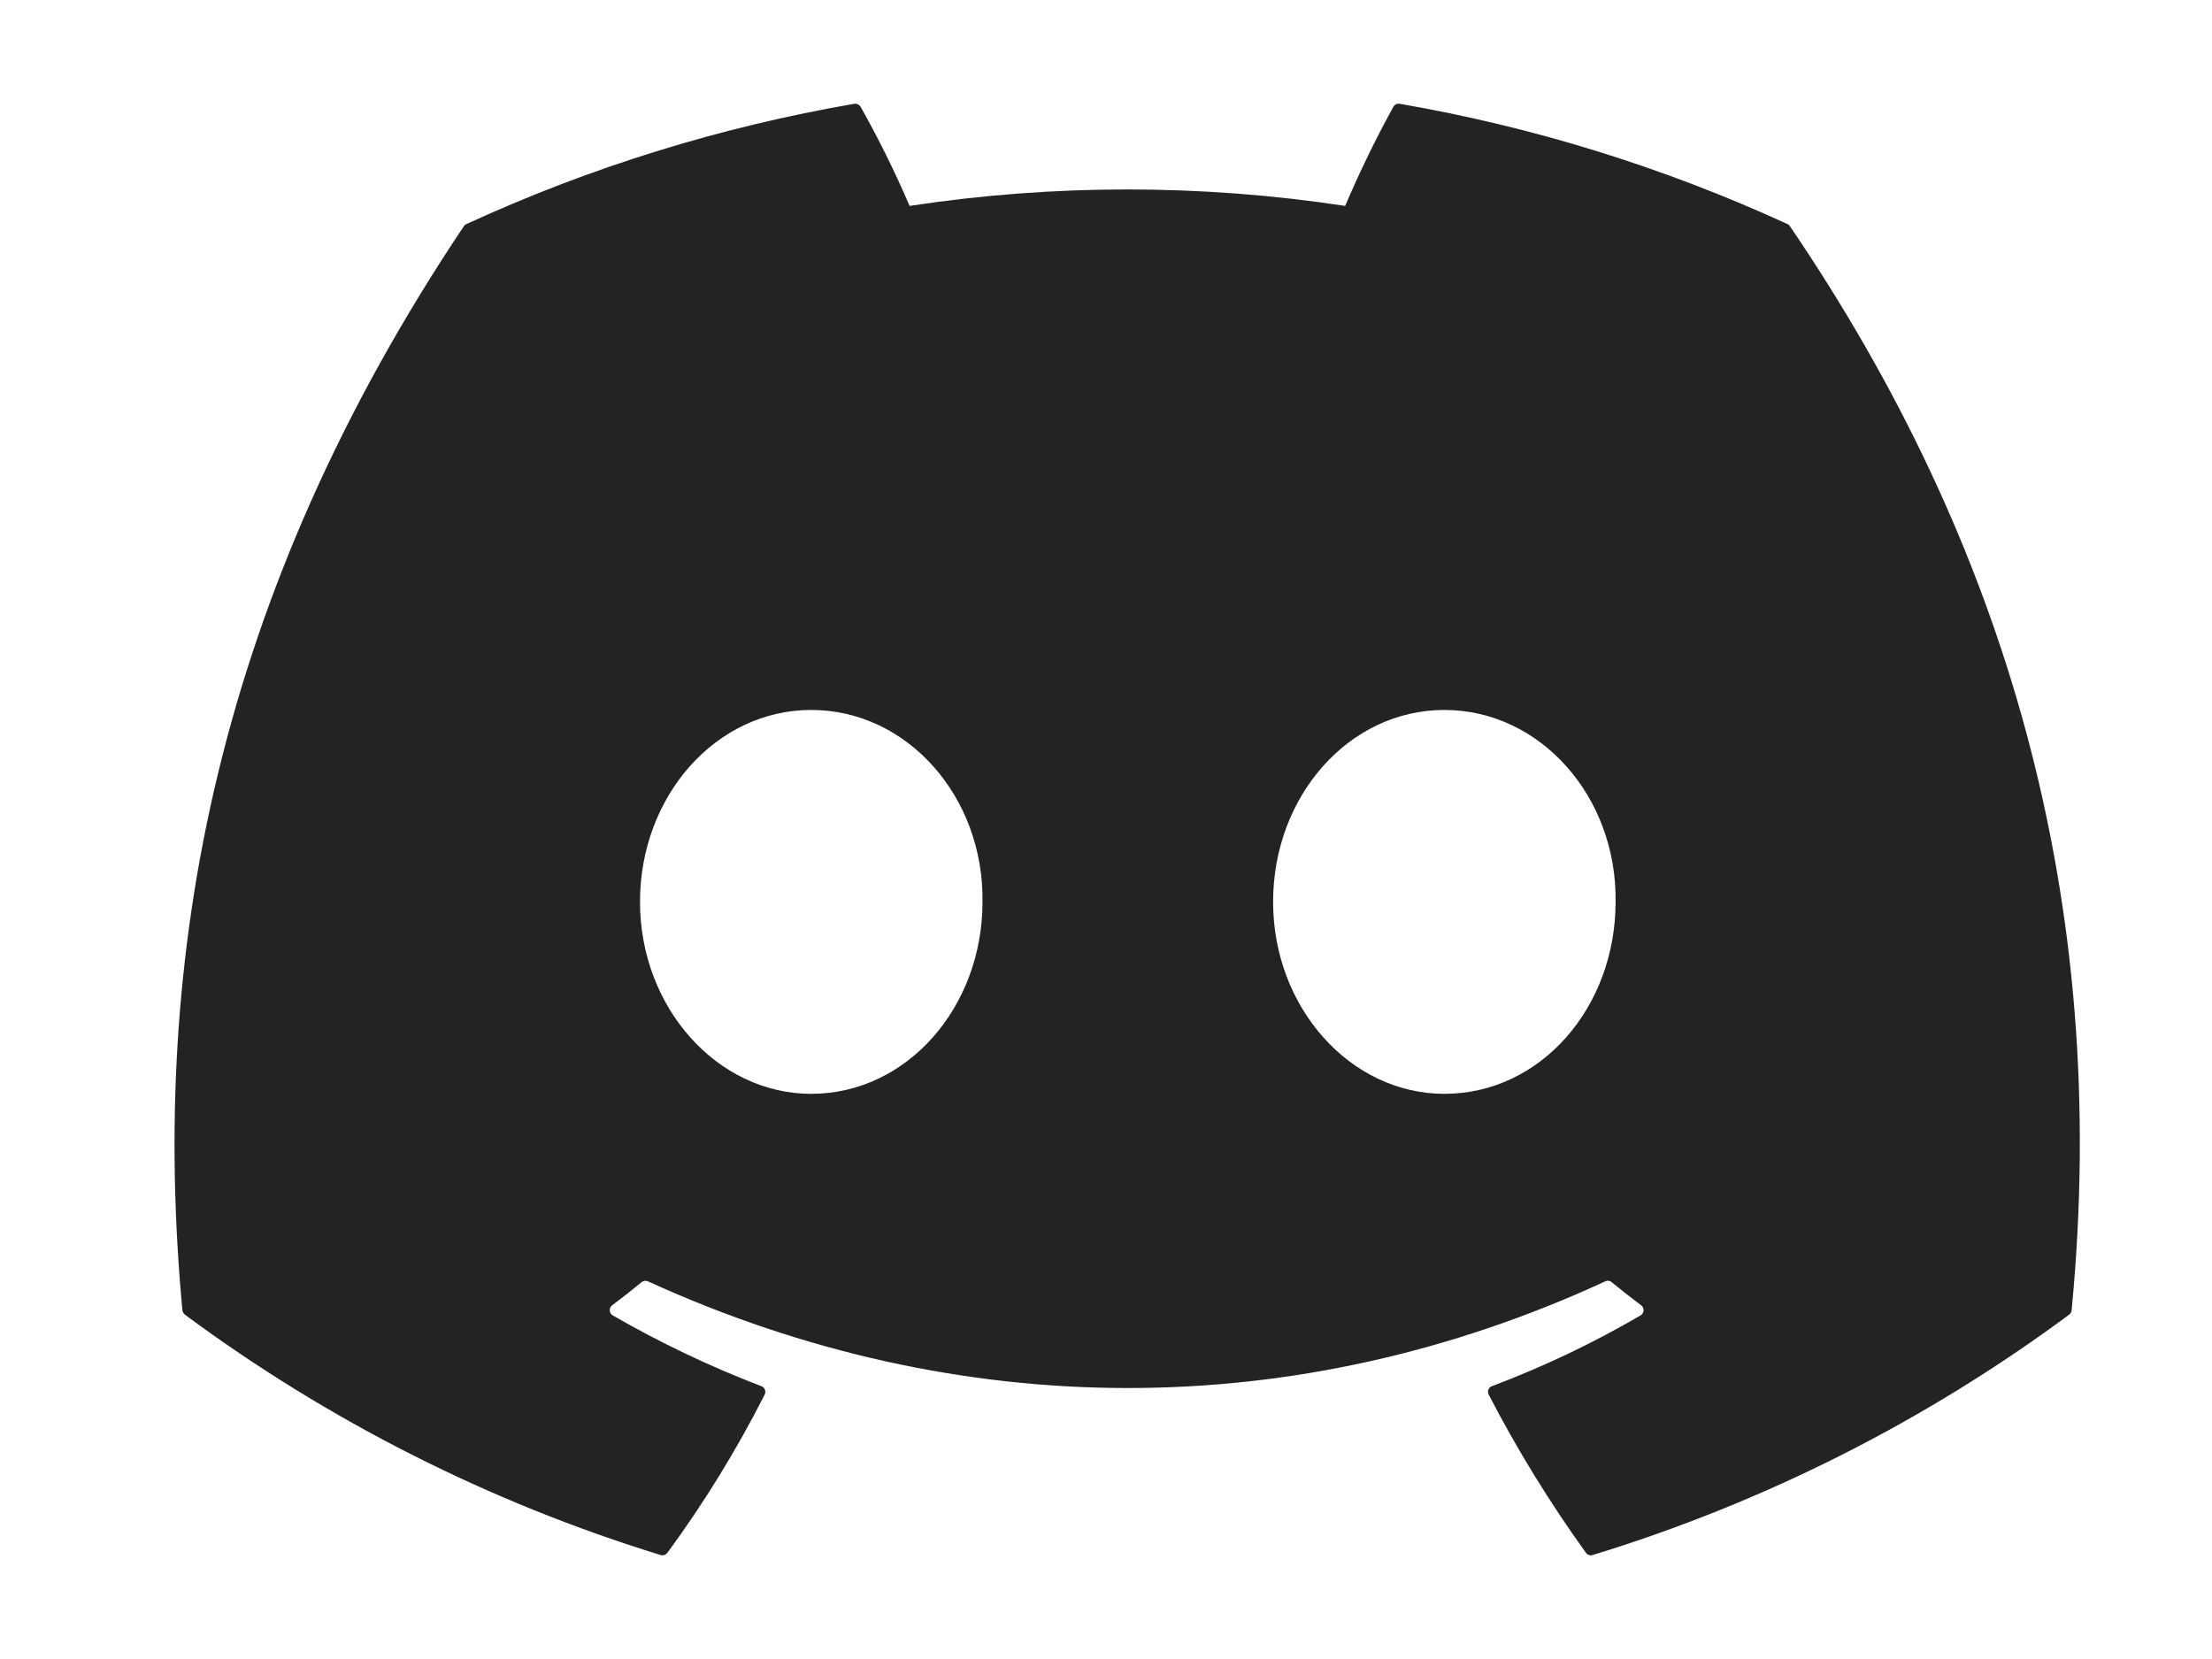 <svg width="24" height="18" viewBox="0 0 24 18" fill="none" xmlns="http://www.w3.org/2000/svg">
<path d="M19.421 2.455C19.415 2.444 19.405 2.435 19.394 2.431C18.053 1.816 16.639 1.377 15.186 1.126C15.173 1.124 15.159 1.125 15.147 1.131C15.135 1.137 15.125 1.146 15.118 1.158C14.926 1.508 14.751 1.867 14.595 2.234C13.028 1.996 11.435 1.996 9.869 2.234C9.711 1.866 9.534 1.507 9.337 1.158C9.33 1.147 9.32 1.137 9.308 1.132C9.296 1.126 9.282 1.124 9.269 1.126C7.816 1.377 6.401 1.815 5.061 2.431C5.05 2.435 5.04 2.444 5.033 2.454C2.353 6.457 1.619 10.36 1.979 14.216C1.98 14.225 1.983 14.234 1.988 14.242C1.993 14.251 1.999 14.258 2.006 14.264C3.567 15.419 5.312 16.301 7.168 16.872C7.181 16.876 7.195 16.876 7.208 16.872C7.221 16.867 7.232 16.859 7.241 16.848C7.639 16.306 7.992 15.732 8.297 15.131C8.301 15.123 8.303 15.114 8.304 15.105C8.304 15.095 8.303 15.086 8.299 15.078C8.296 15.069 8.291 15.061 8.284 15.055C8.277 15.048 8.27 15.043 8.261 15.04C7.704 14.827 7.165 14.57 6.648 14.272C6.639 14.267 6.631 14.259 6.625 14.249C6.62 14.24 6.616 14.23 6.616 14.219C6.615 14.208 6.617 14.197 6.622 14.187C6.626 14.177 6.633 14.169 6.642 14.162C6.75 14.081 6.859 13.996 6.962 13.911C6.971 13.904 6.982 13.899 6.994 13.897C7.006 13.896 7.018 13.897 7.029 13.902C10.412 15.446 14.075 15.446 17.418 13.902C17.428 13.897 17.441 13.895 17.453 13.896C17.465 13.898 17.476 13.903 17.485 13.91C17.589 13.996 17.697 14.081 17.806 14.162C17.815 14.169 17.822 14.177 17.826 14.187C17.831 14.197 17.833 14.208 17.833 14.219C17.832 14.229 17.829 14.24 17.823 14.249C17.818 14.259 17.81 14.266 17.8 14.272C17.285 14.573 16.746 14.829 16.187 15.04C16.178 15.043 16.171 15.048 16.164 15.054C16.157 15.061 16.152 15.069 16.149 15.078C16.146 15.086 16.144 15.095 16.145 15.105C16.145 15.114 16.148 15.123 16.152 15.131C16.461 15.728 16.814 16.302 17.207 16.847C17.215 16.859 17.227 16.867 17.239 16.871C17.253 16.876 17.267 16.876 17.28 16.872C19.139 16.303 20.887 15.421 22.45 14.264C22.457 14.258 22.464 14.251 22.468 14.243C22.473 14.235 22.476 14.226 22.477 14.216C22.908 9.759 21.755 5.887 19.421 2.455ZM8.802 11.868C7.783 11.868 6.944 10.933 6.944 9.785C6.944 8.638 7.767 7.703 8.802 7.703C9.845 7.703 10.676 8.646 10.66 9.785C10.66 10.933 9.837 11.868 8.802 11.868ZM15.671 11.868C14.652 11.868 13.813 10.933 13.813 9.785C13.813 8.638 14.636 7.703 15.671 7.703C16.714 7.703 17.545 8.646 17.529 9.785C17.529 10.933 16.714 11.868 15.671 11.868Z" fill="#232324"/>
</svg>
